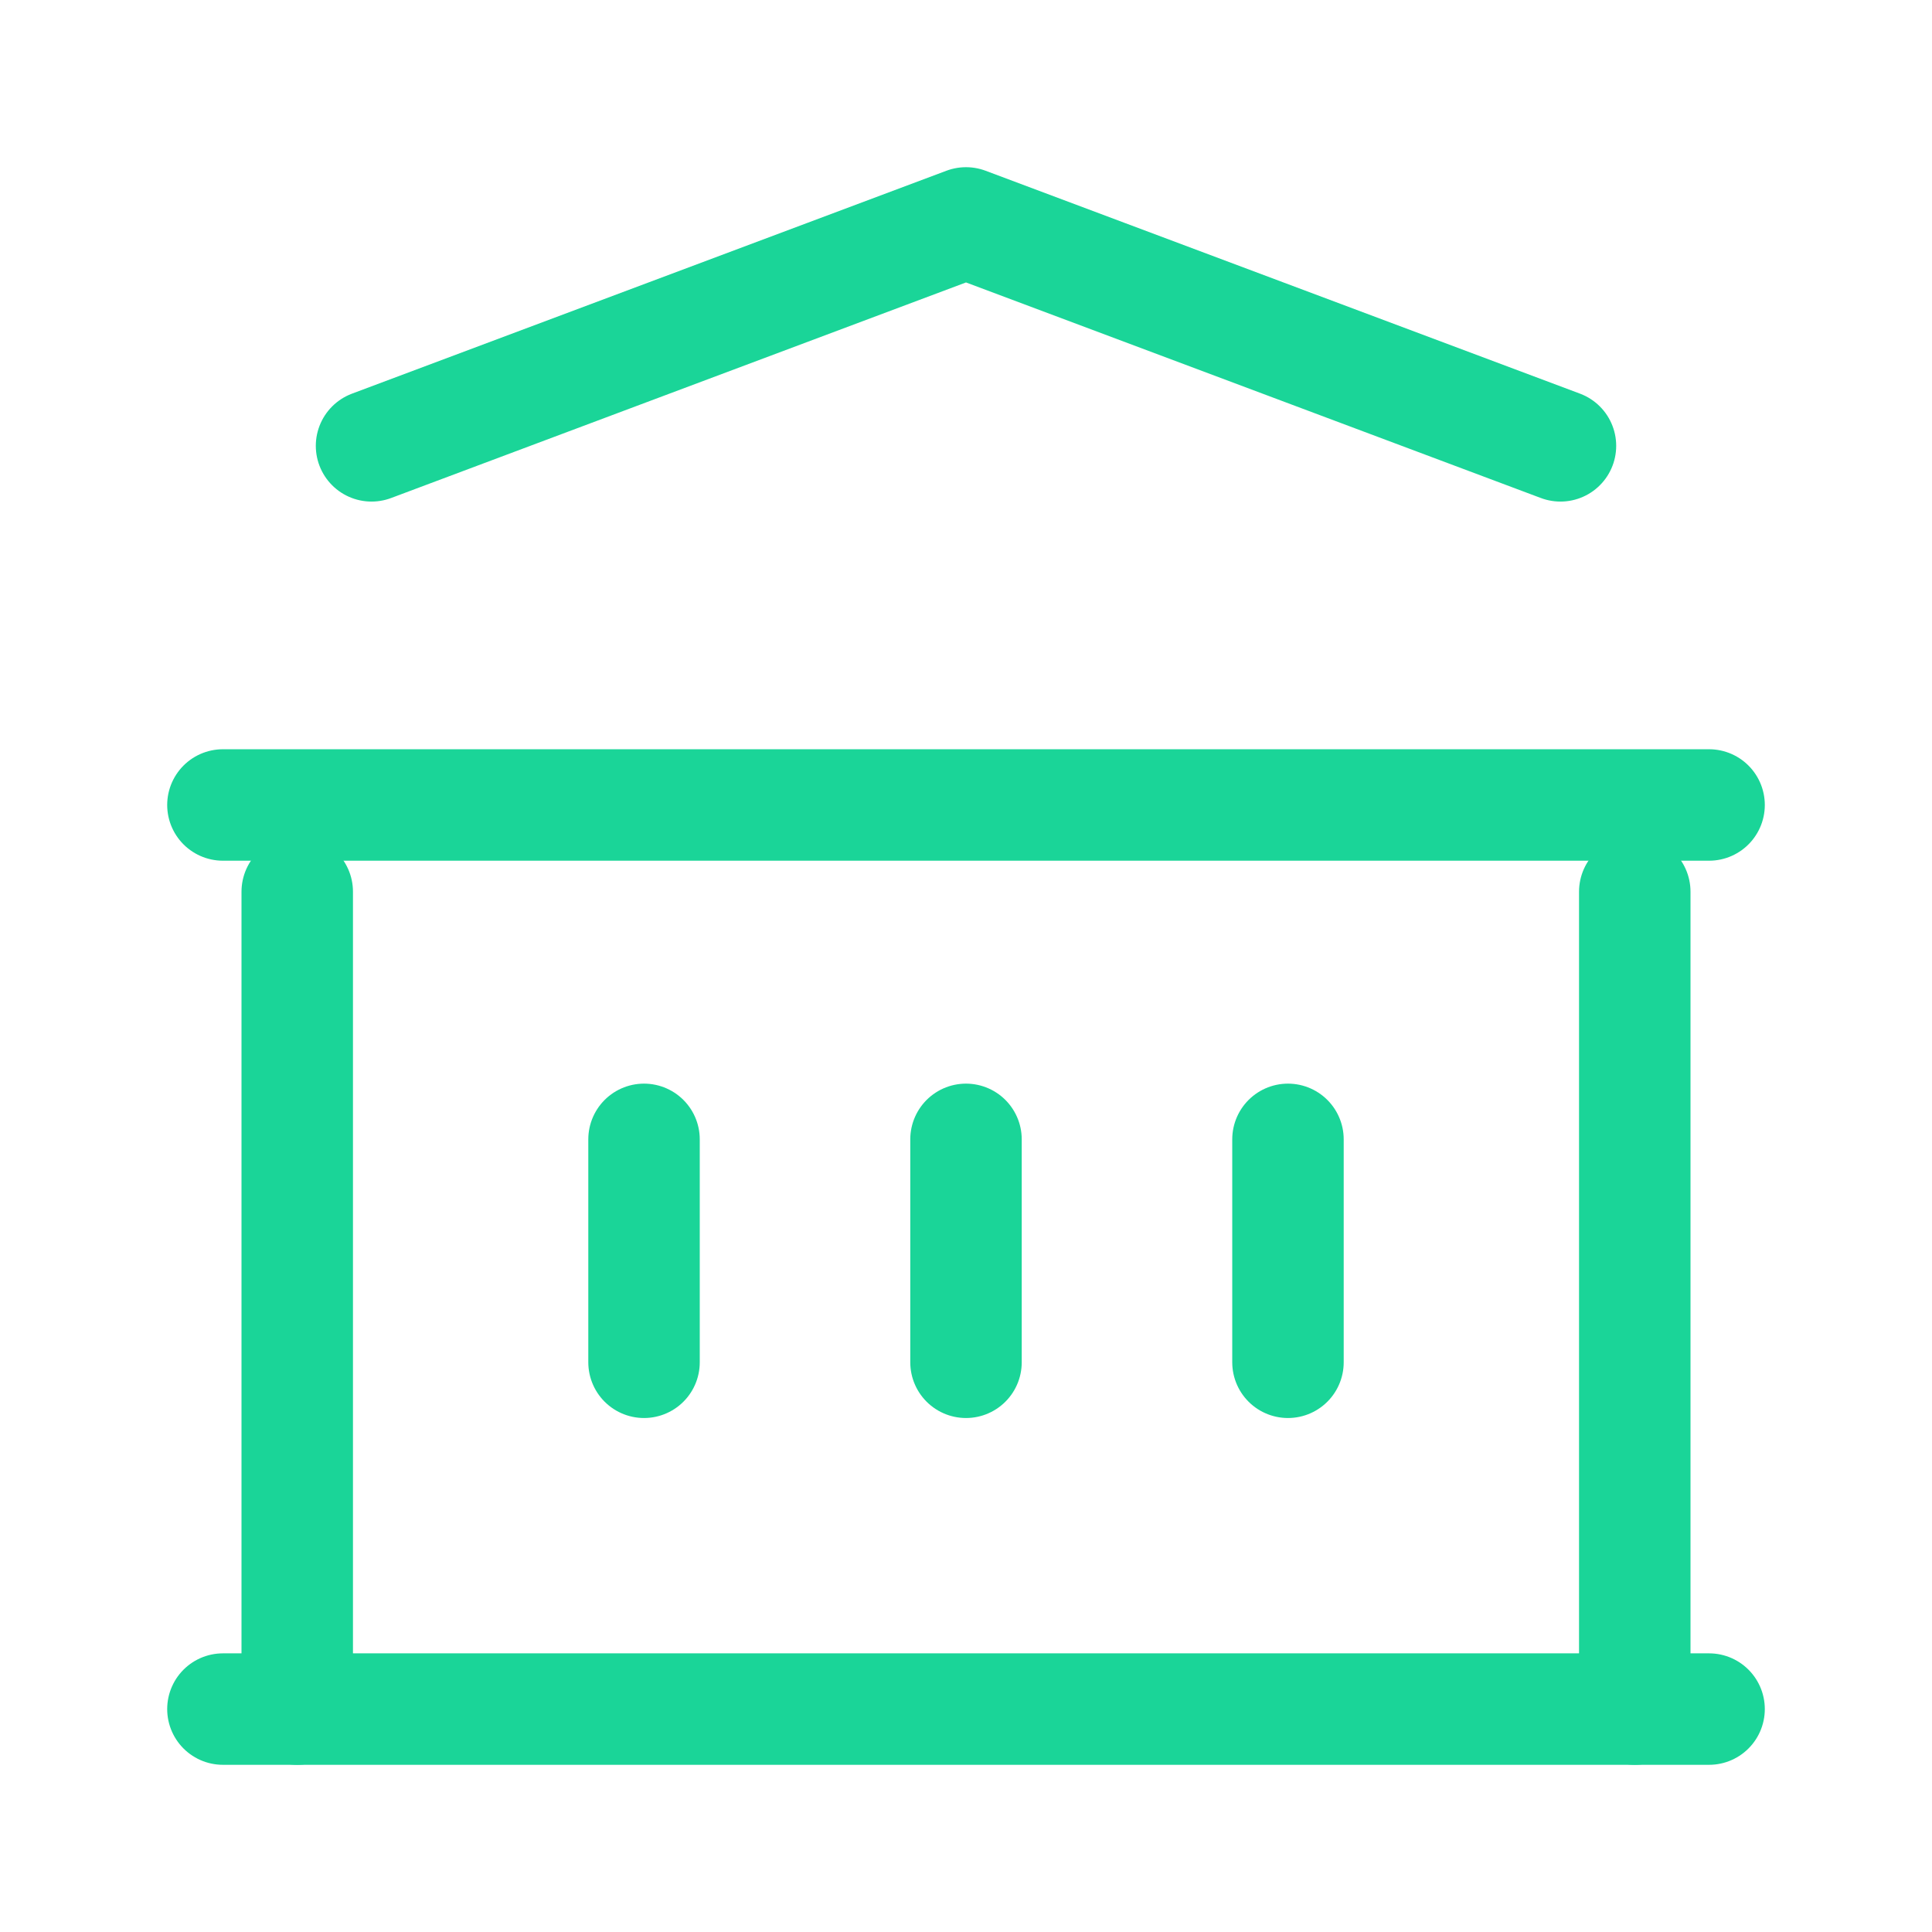 <svg id="Group_16804" data-name="Group 16804" xmlns="http://www.w3.org/2000/svg" width="26" height="26" viewBox="0 0 26 26">
  <path id="Path_8712" data-name="Path 8712" d="M0,0H26V26H0Z" fill="none"/>
  <line id="Line_984" data-name="Line 984" x2="20" transform="translate(3 23)" fill="none" stroke="#1ad598" stroke-linecap="round" stroke-linejoin="round" stroke-width="1.5"/>
  <line id="Line_985" data-name="Line 985" x2="20" transform="translate(3 10.833)" fill="none" stroke="#1ad598" stroke-linecap="round" stroke-linejoin="round" stroke-width="1.5"/>
  <path id="Path_8713" data-name="Path 8713" d="M5,6l8-3,8,3" fill="none" stroke="#1ad598" stroke-linecap="round" stroke-linejoin="round" stroke-width="1.5"/>
  <line id="Line_986" data-name="Line 986" y2="11" transform="translate(4 12)" fill="none" stroke="#1ad598" stroke-linecap="round" stroke-linejoin="round" stroke-width="1.5"/>
  <line id="Line_987" data-name="Line 987" y2="11" transform="translate(22 12)" fill="none" stroke="#1ad598" stroke-linecap="round" stroke-linejoin="round" stroke-width="1.5"/>
  <line id="Line_988" data-name="Line 988" y2="3" transform="translate(8.667 15.333)" fill="none" stroke="#1ad598" stroke-linecap="round" stroke-linejoin="round" stroke-width="1.5"/>
  <line id="Line_989" data-name="Line 989" y2="3" transform="translate(13 15.333)" fill="none" stroke="#1ad598" stroke-linecap="round" stroke-linejoin="round" stroke-width="1.5"/>
  <line id="Line_990" data-name="Line 990" y2="3" transform="translate(17.333 15.333)" fill="none" stroke="#1ad598" stroke-linecap="round" stroke-linejoin="round" stroke-width="1.5"/>
</svg>